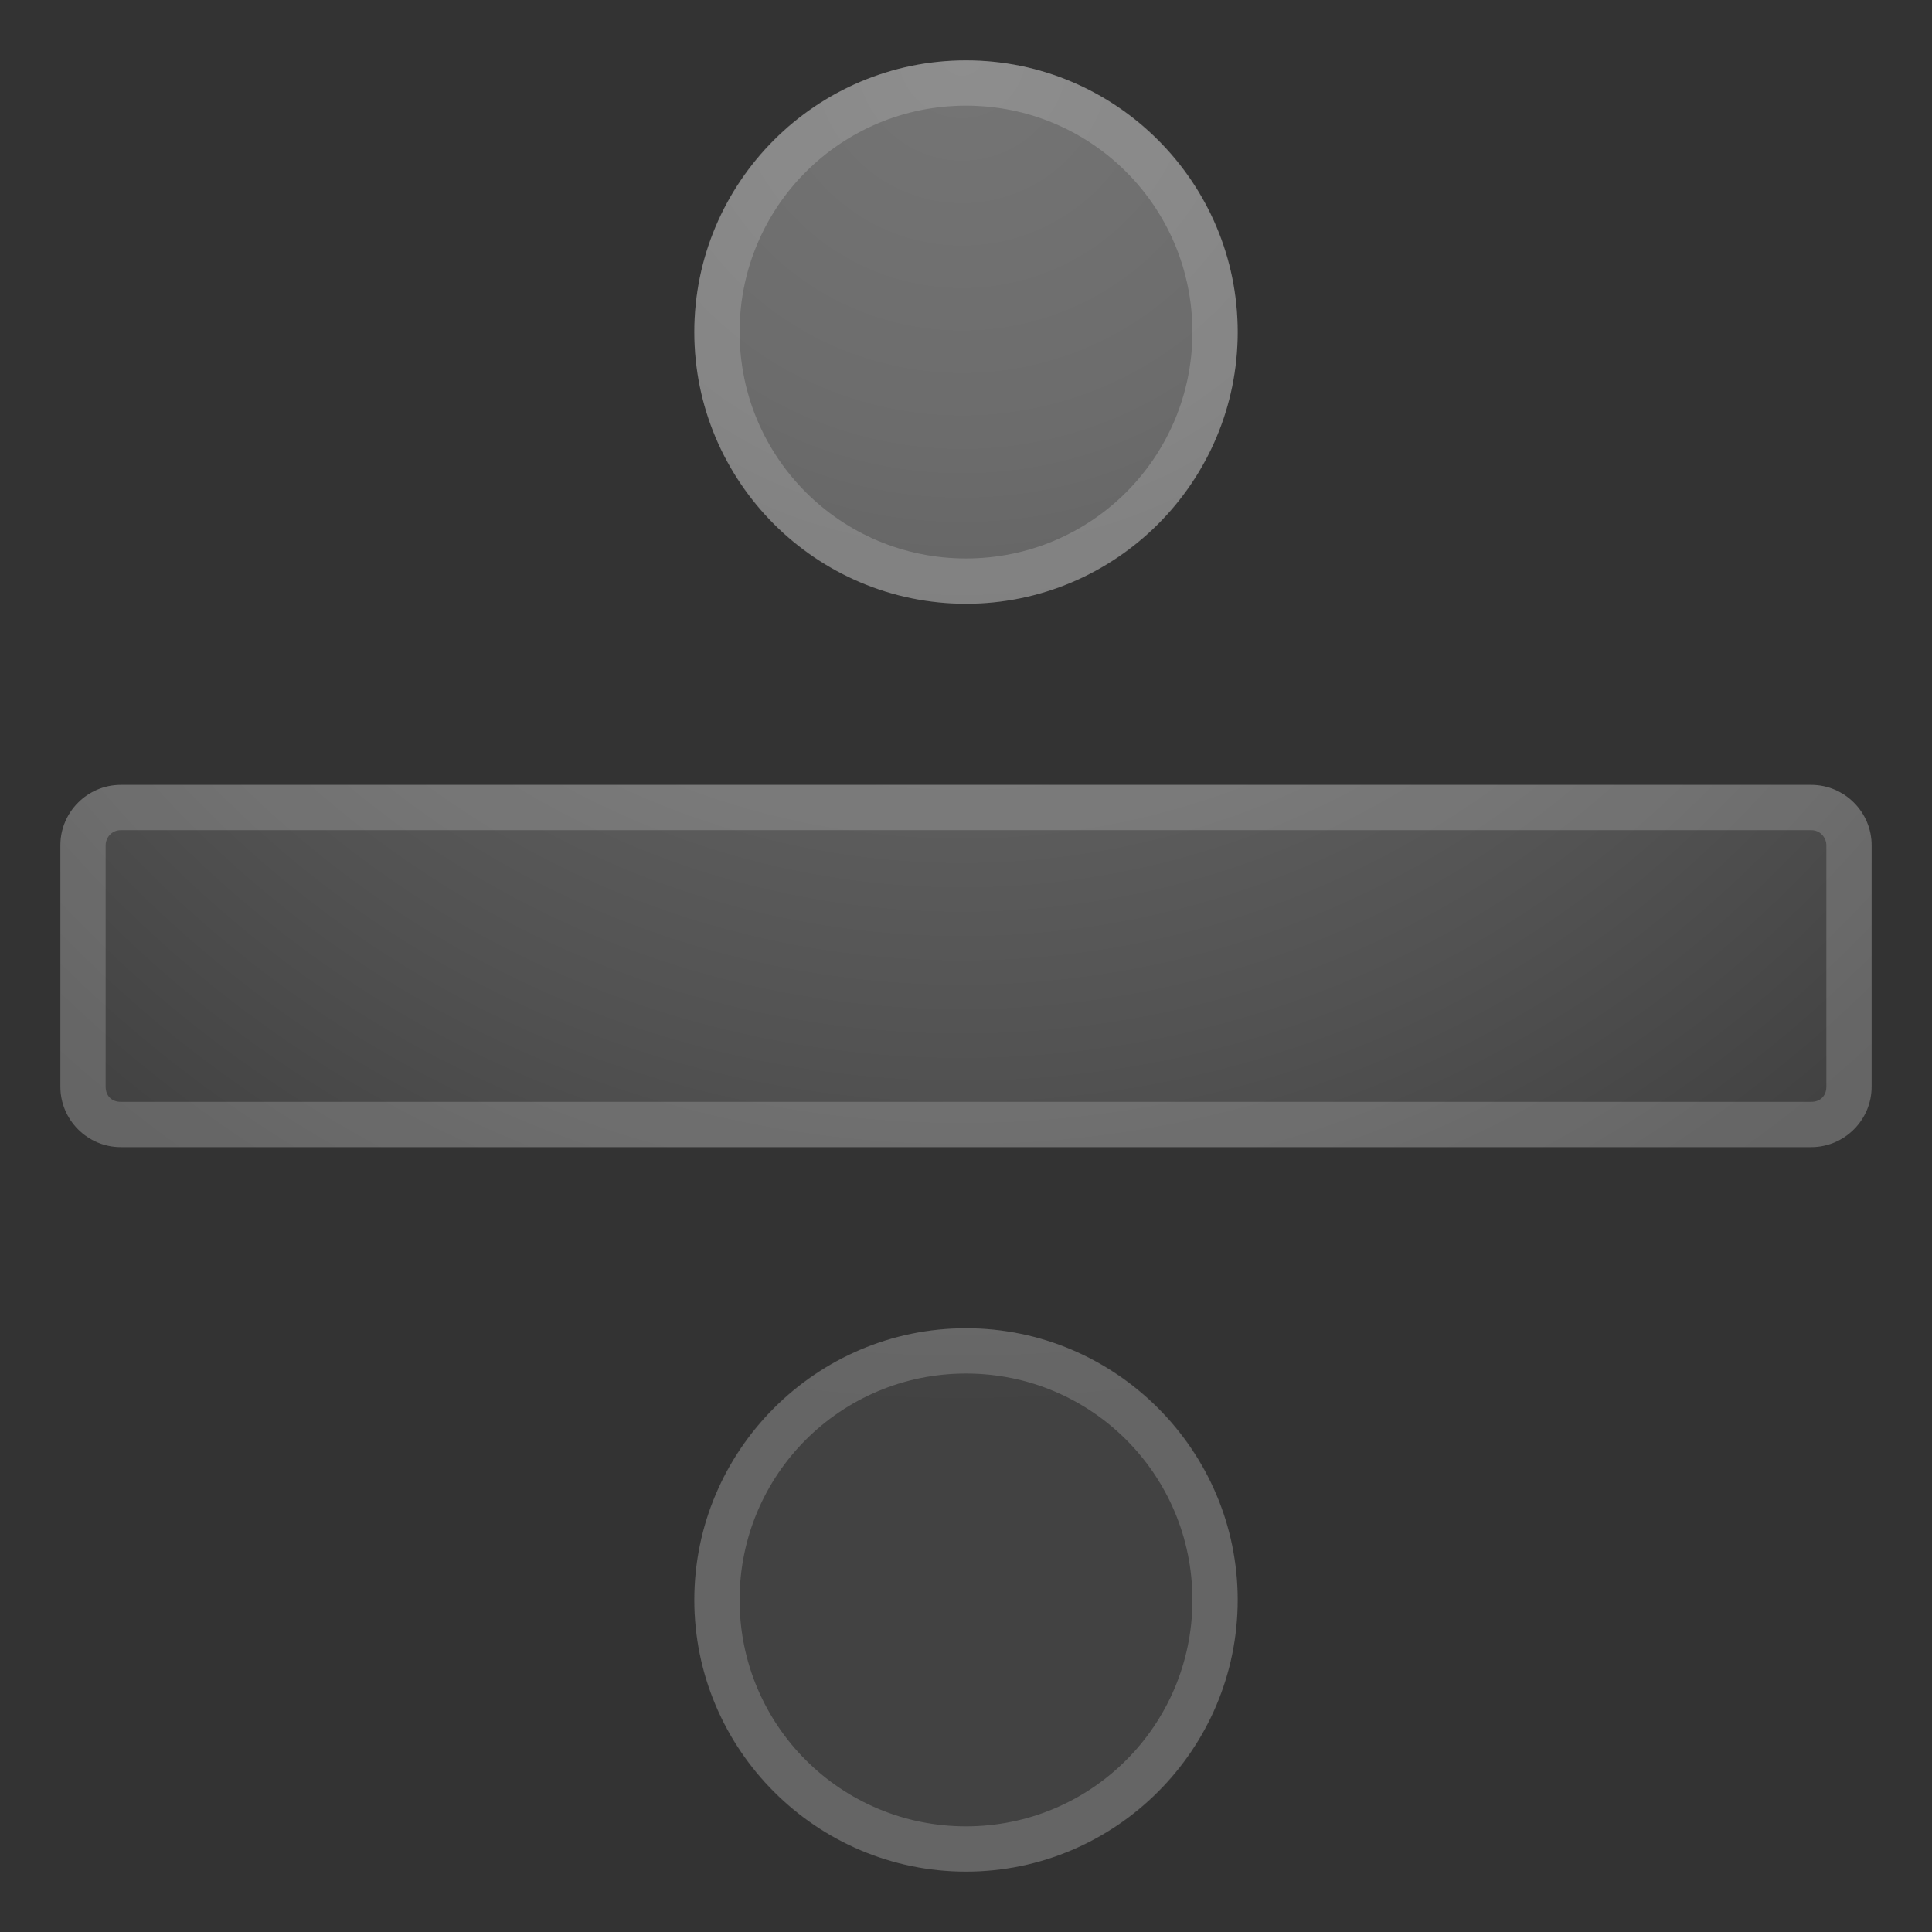<svg viewBox="0 0 128 128" xmlns="http://www.w3.org/2000/svg" xmlns:xlink="http://www.w3.org/1999/xlink">
  <rect x="0" y="0" width="128" height="128" fill="#333333" stroke="none"/>
  <g>
    <g>
      <radialGradient id="SVGID_1_" cx="63.744" cy="4125.553" gradientTransform="matrix(1 0 0 1 0 -4121.97)" gradientUnits="userSpaceOnUse" r="120.58">
        <stop offset="0" style="stop-color:#757575"/>
        <stop offset="0.21" style="stop-color:#6C6C6C"/>
        <stop offset="0.558" style="stop-color:#525252"/>
        <stop offset="0.744" style="stop-color:#424242"/>
        <stop offset="1" style="stop-color:#424242"/>
      </radialGradient>
      <circle cx="64" cy="106" fill="url(#SVGID_1_)" r="18"/>
      <radialGradient id="SVGID_2_" cx="63.744" cy="4125.553" gradientTransform="matrix(1 0 0 1 0 -4121.97)" gradientUnits="userSpaceOnUse" r="120.58">
        <stop offset="0" style="stop-color:#757575"/>
        <stop offset="0.21" style="stop-color:#6C6C6C"/>
        <stop offset="0.558" style="stop-color:#525252"/>
        <stop offset="0.744" style="stop-color:#424242"/>
        <stop offset="1" style="stop-color:#424242"/>
      </radialGradient>
      <circle cx="64" cy="22" fill="url(#SVGID_2_)" r="18"/>
      <radialGradient id="SVGID_3_" cx="63.744" cy="4125.553" gradientTransform="matrix(1 0 0 1 0 -4121.97)" gradientUnits="userSpaceOnUse" r="120.58">
        <stop offset="0" style="stop-color:#757575"/>
        <stop offset="0.21" style="stop-color:#6C6C6C"/>
        <stop offset="0.558" style="stop-color:#525252"/>
        <stop offset="0.744" style="stop-color:#424242"/>
        <stop offset="1" style="stop-color:#424242"/>
      </radialGradient>
      <path d="M120,52H8c-2.2,0-4,1.8-4,4v16c0,2.2,1.8,4,4,4h112c2.2,0,4-1.8,4-4V56C124,53.8,122.2,52,120,52z" fill="url(#SVGID_3_)"/>
    </g>
    <g opacity="0.2">
      <path d="M64,91c8.3,0,15,6.7,15,15s-6.7,15-15,15s-15-6.7-15-15S55.7,91,64,91 M64,88c-9.9,0-18,8.1-18,18 s8.1,18,18,18s18-8.1,18-18S73.9,88,64,88z" fill="#EEEEEE"/>
      <path d="M64,7c8.3,0,15,6.7,15,15s-6.7,15-15,15s-15-6.7-15-15S55.7,7,64,7 M64,4c-9.9,0-18,8.1-18,18 s8.1,18,18,18s18-8.1,18-18S73.9,4,64,4z" fill="#EEEEEE"/>
      <path d="M120,55c0.6,0,1,0.5,1,1v16c0,0.6-0.4,1-1,1H8c-0.6,0-1-0.4-1-1V56c0-0.5,0.4-1,1-1H120 M120,52H8 c-2.2,0-4,1.8-4,4v16c0,2.2,1.8,4,4,4h112c2.2,0,4-1.8,4-4V56C124,53.8,122.2,52,120,52z" fill="#EEEEEE"/>
    </g>
  </g>
</svg>